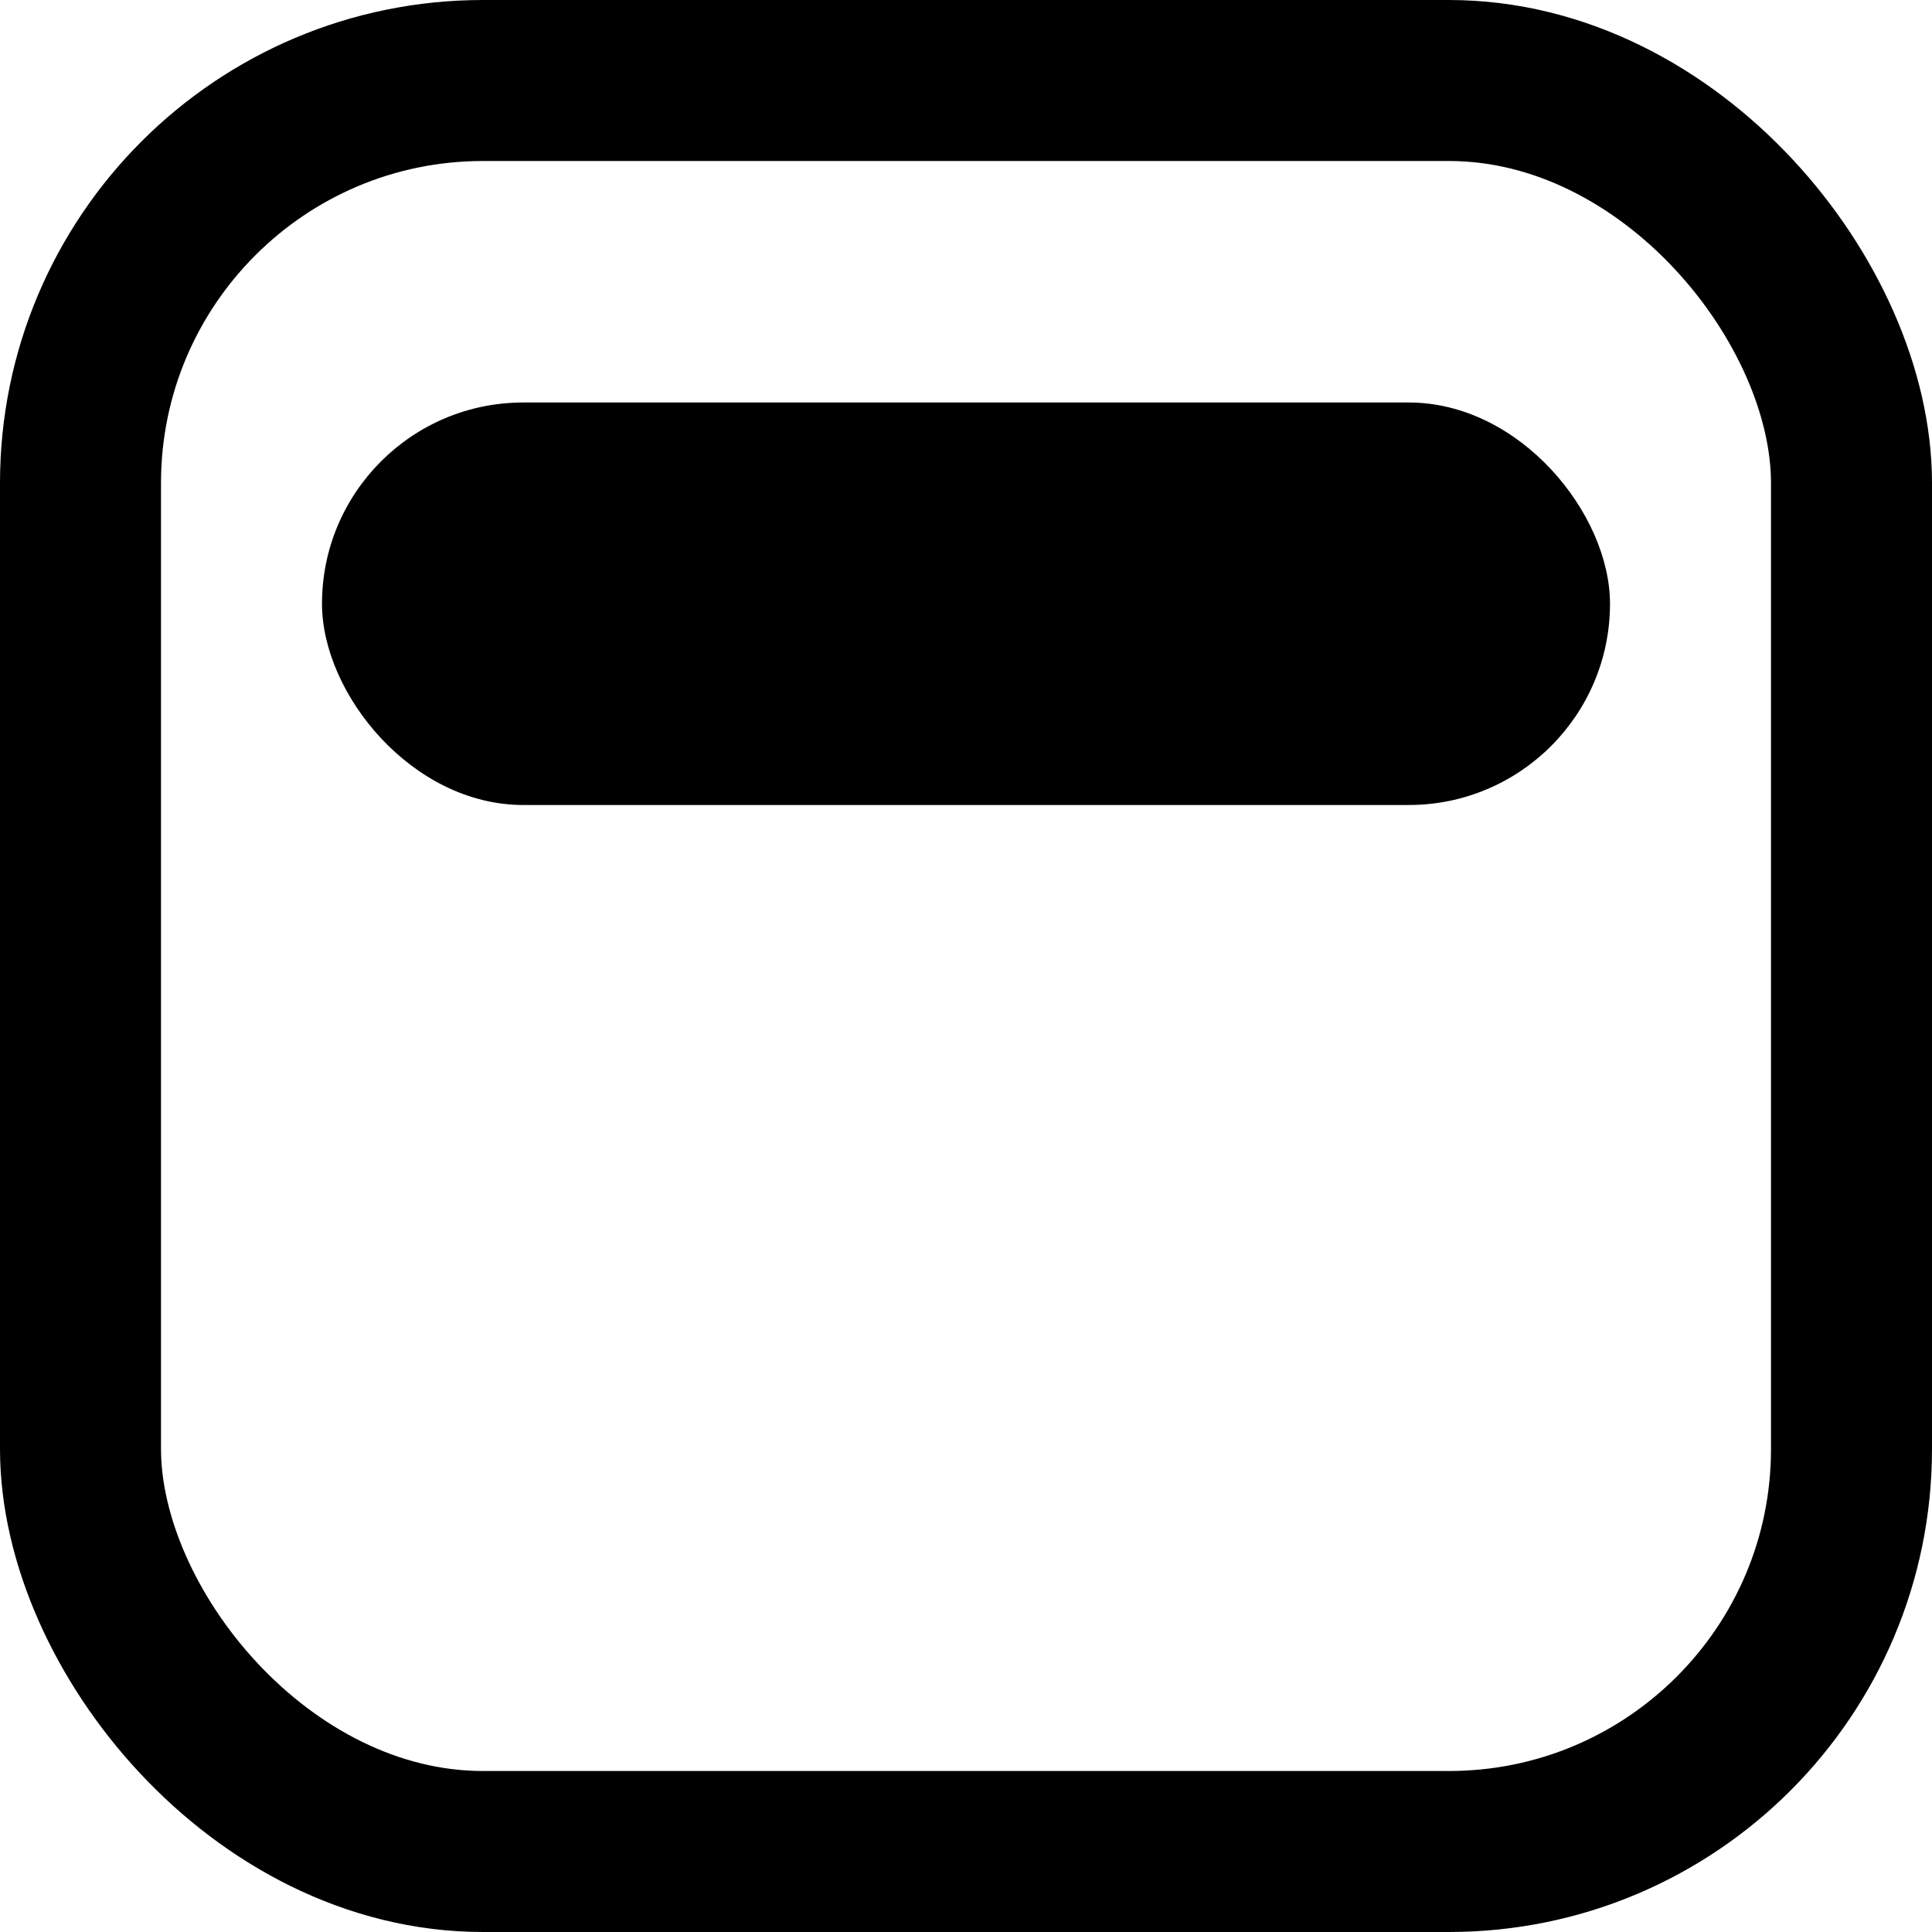 <svg width="24" height="24" viewBox="0 0 24 24" fill="none" xmlns="http://www.w3.org/2000/svg">
<rect x="1" y="1" width="22" height="22" rx="5" stroke="black" stroke-width="2"/>
<rect x="4" y="5" width="16" height="5" rx="2.5" fill="black" />
</svg>
